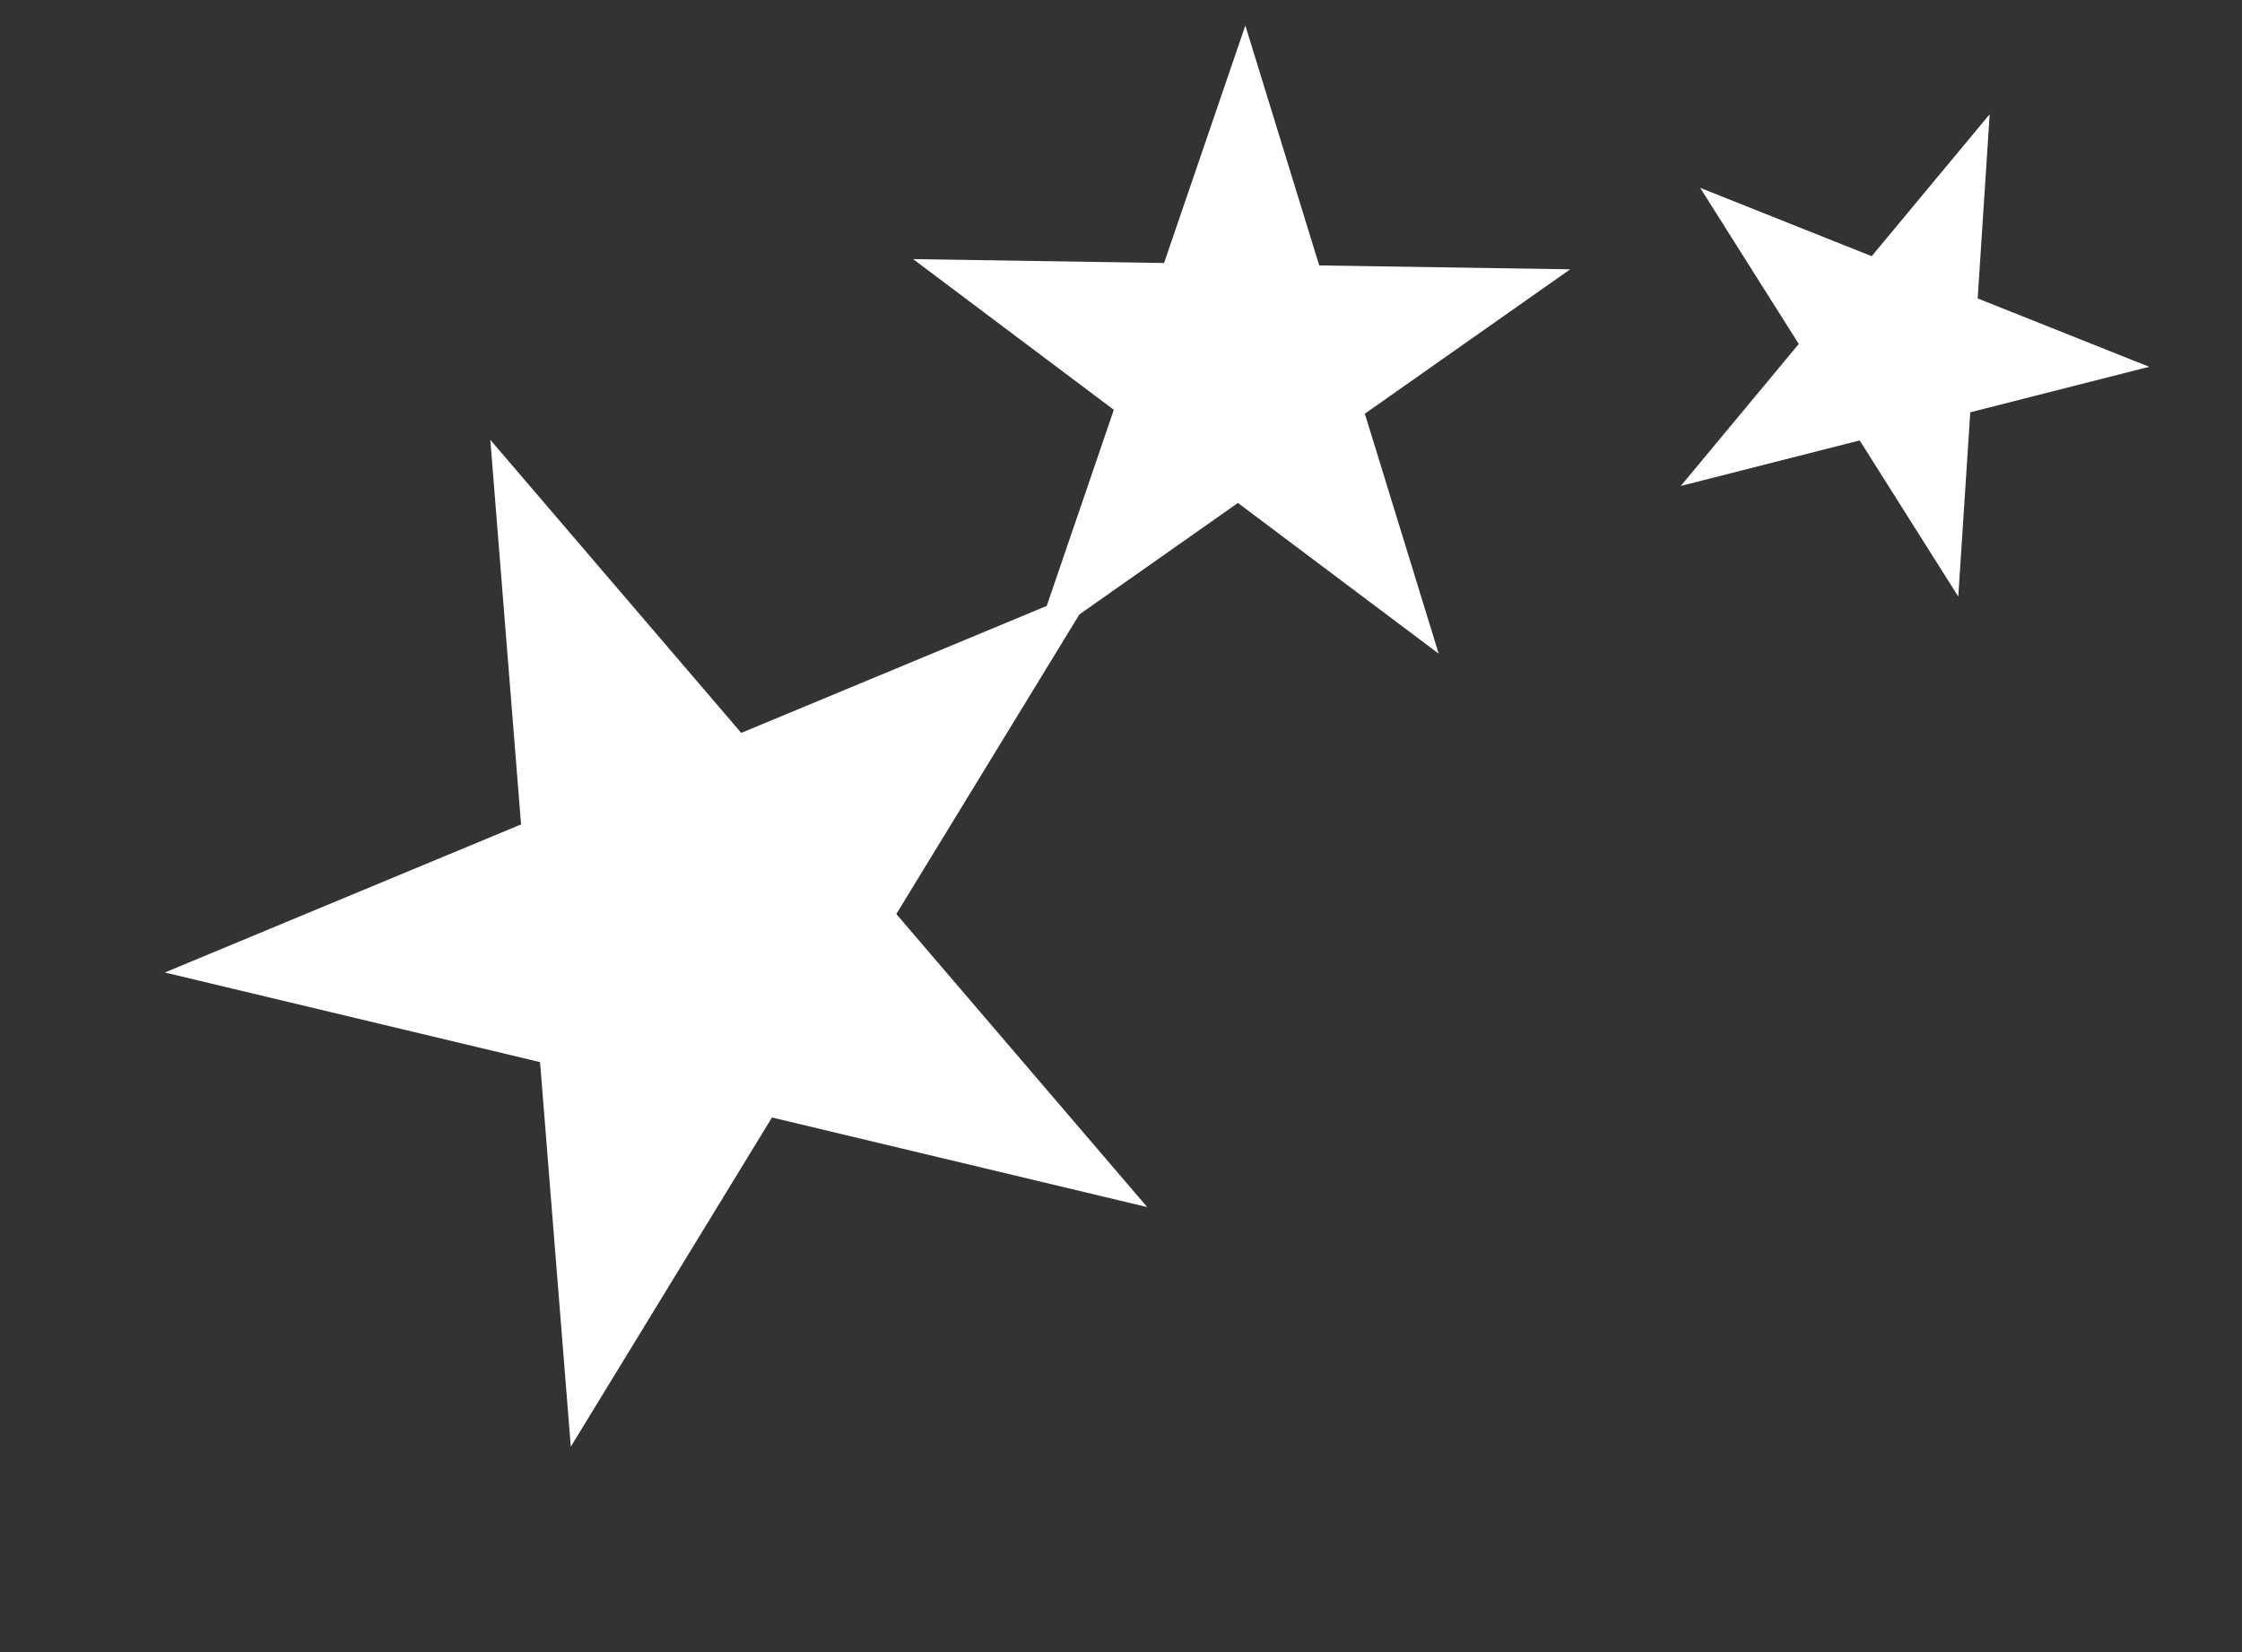 <svg width="76" height="56" viewBox="0 0 76 56" fill="none" xmlns="http://www.w3.org/2000/svg">
<rect x="0" y="0" width="76" height="56" fill="#333333" stroke="none"/>
<path d="M16.621 14.909L25.127 24.843L37.203 19.823L30.384 30.982L38.889 40.916L26.169 37.879L19.349 49.038L18.307 36.002L5.587 32.964L17.663 27.945L16.621 14.909Z" fill="white"/>
<path d="M42.215 0.864L44.719 8.997L53.227 9.129L46.266 14.023L48.769 22.156L41.964 17.048L35.002 21.942L37.757 13.891L30.952 8.783L39.46 8.915L42.215 0.864Z" fill="white"/>
<path d="M67.447 3.871L67.04 10.116L72.854 12.433L66.789 13.975L66.382 20.221L63.04 14.929L56.975 16.472L60.975 11.659L57.633 6.367L63.447 8.684L67.447 3.871Z" fill="white"/>
</svg>
